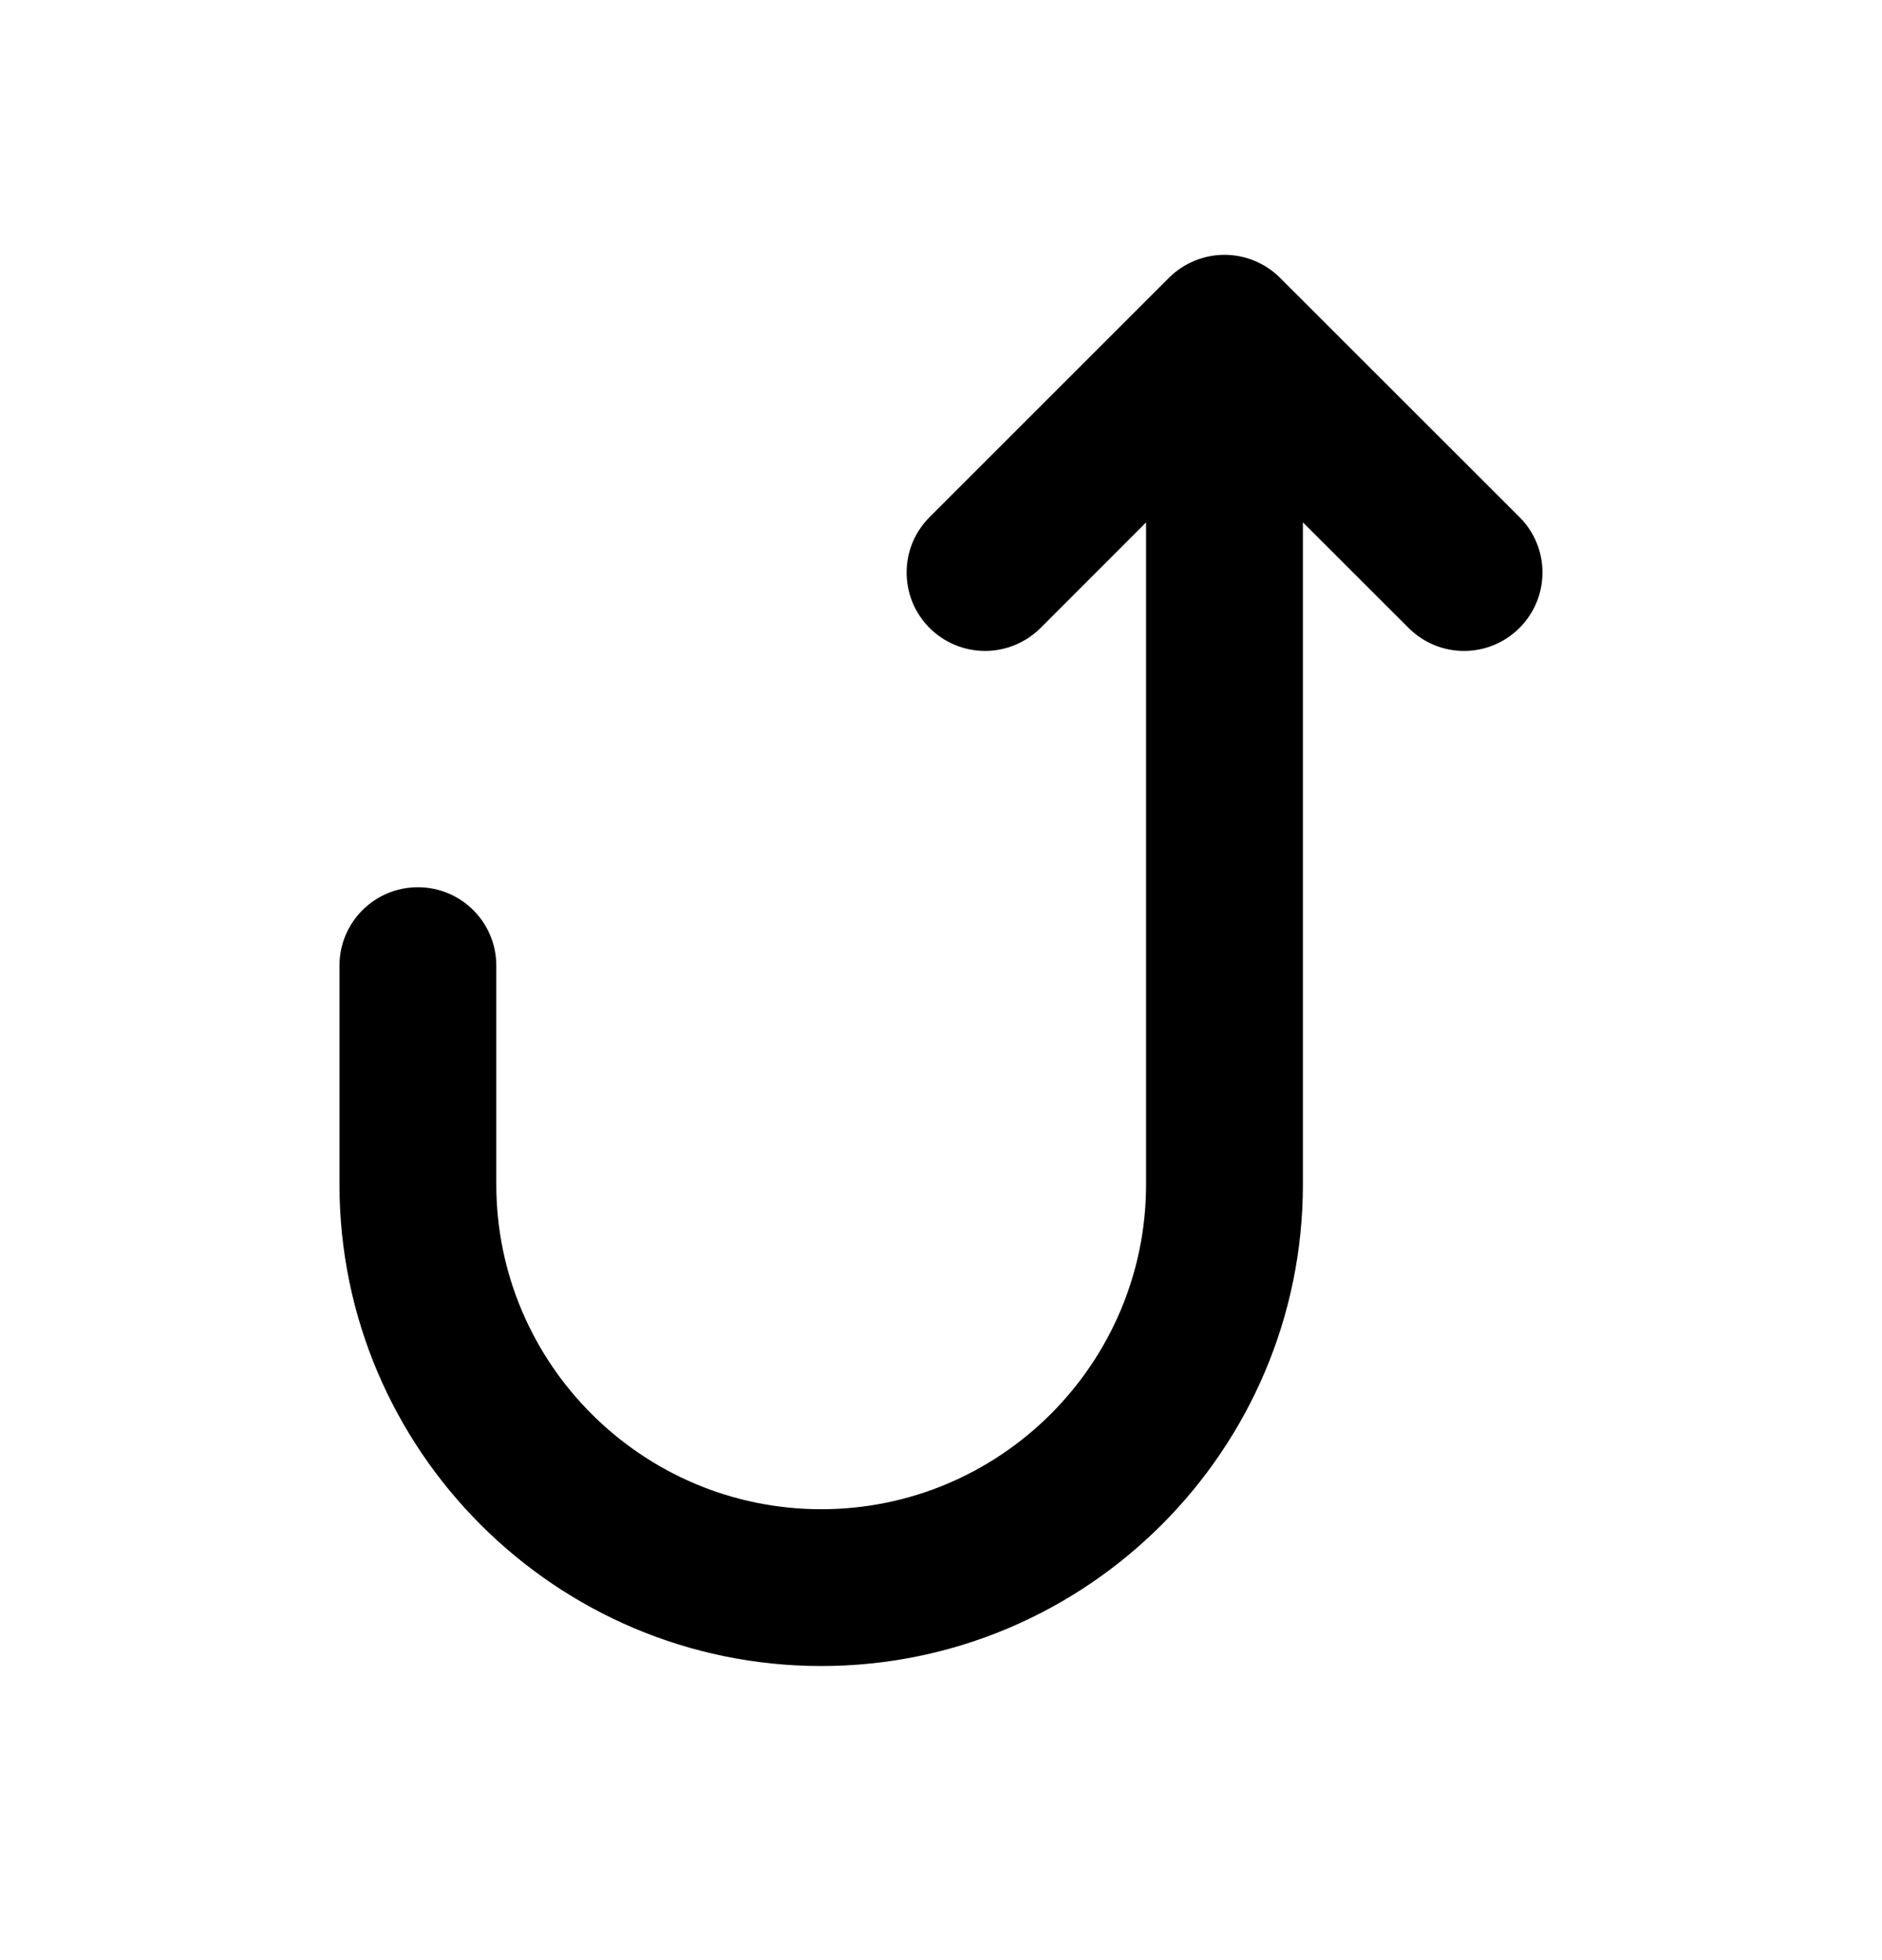 <svg width="24" height="25" viewBox="0 0 24 25" fill="none" xmlns="http://www.w3.org/2000/svg">
<path fill-rule="evenodd" clip-rule="evenodd" d="M19.377 6.595L16.323 3.543C16.231 3.45 16.12 3.377 15.997 3.326C15.753 3.225 15.478 3.225 15.233 3.326C15.11 3.377 15 3.45 14.907 3.543L11.855 6.595C11.464 6.985 11.464 7.618 11.854 8.009C12.049 8.204 12.306 8.302 12.562 8.302C12.817 8.302 13.073 8.204 13.269 8.01L14.615 6.663V15.106C14.615 17.391 12.757 19.249 10.473 19.249C8.188 19.249 6.329 17.391 6.329 15.106V12.316C6.329 11.764 5.882 11.316 5.329 11.316C4.776 11.316 4.329 11.764 4.329 12.316V15.106C4.329 18.493 7.085 21.249 10.473 21.249C13.859 21.249 16.615 18.493 16.615 15.106V6.662L17.963 8.009C18.354 8.4 18.986 8.4 19.377 8.009C19.768 7.618 19.768 6.985 19.377 6.595Z" fill="black"/>
</svg>